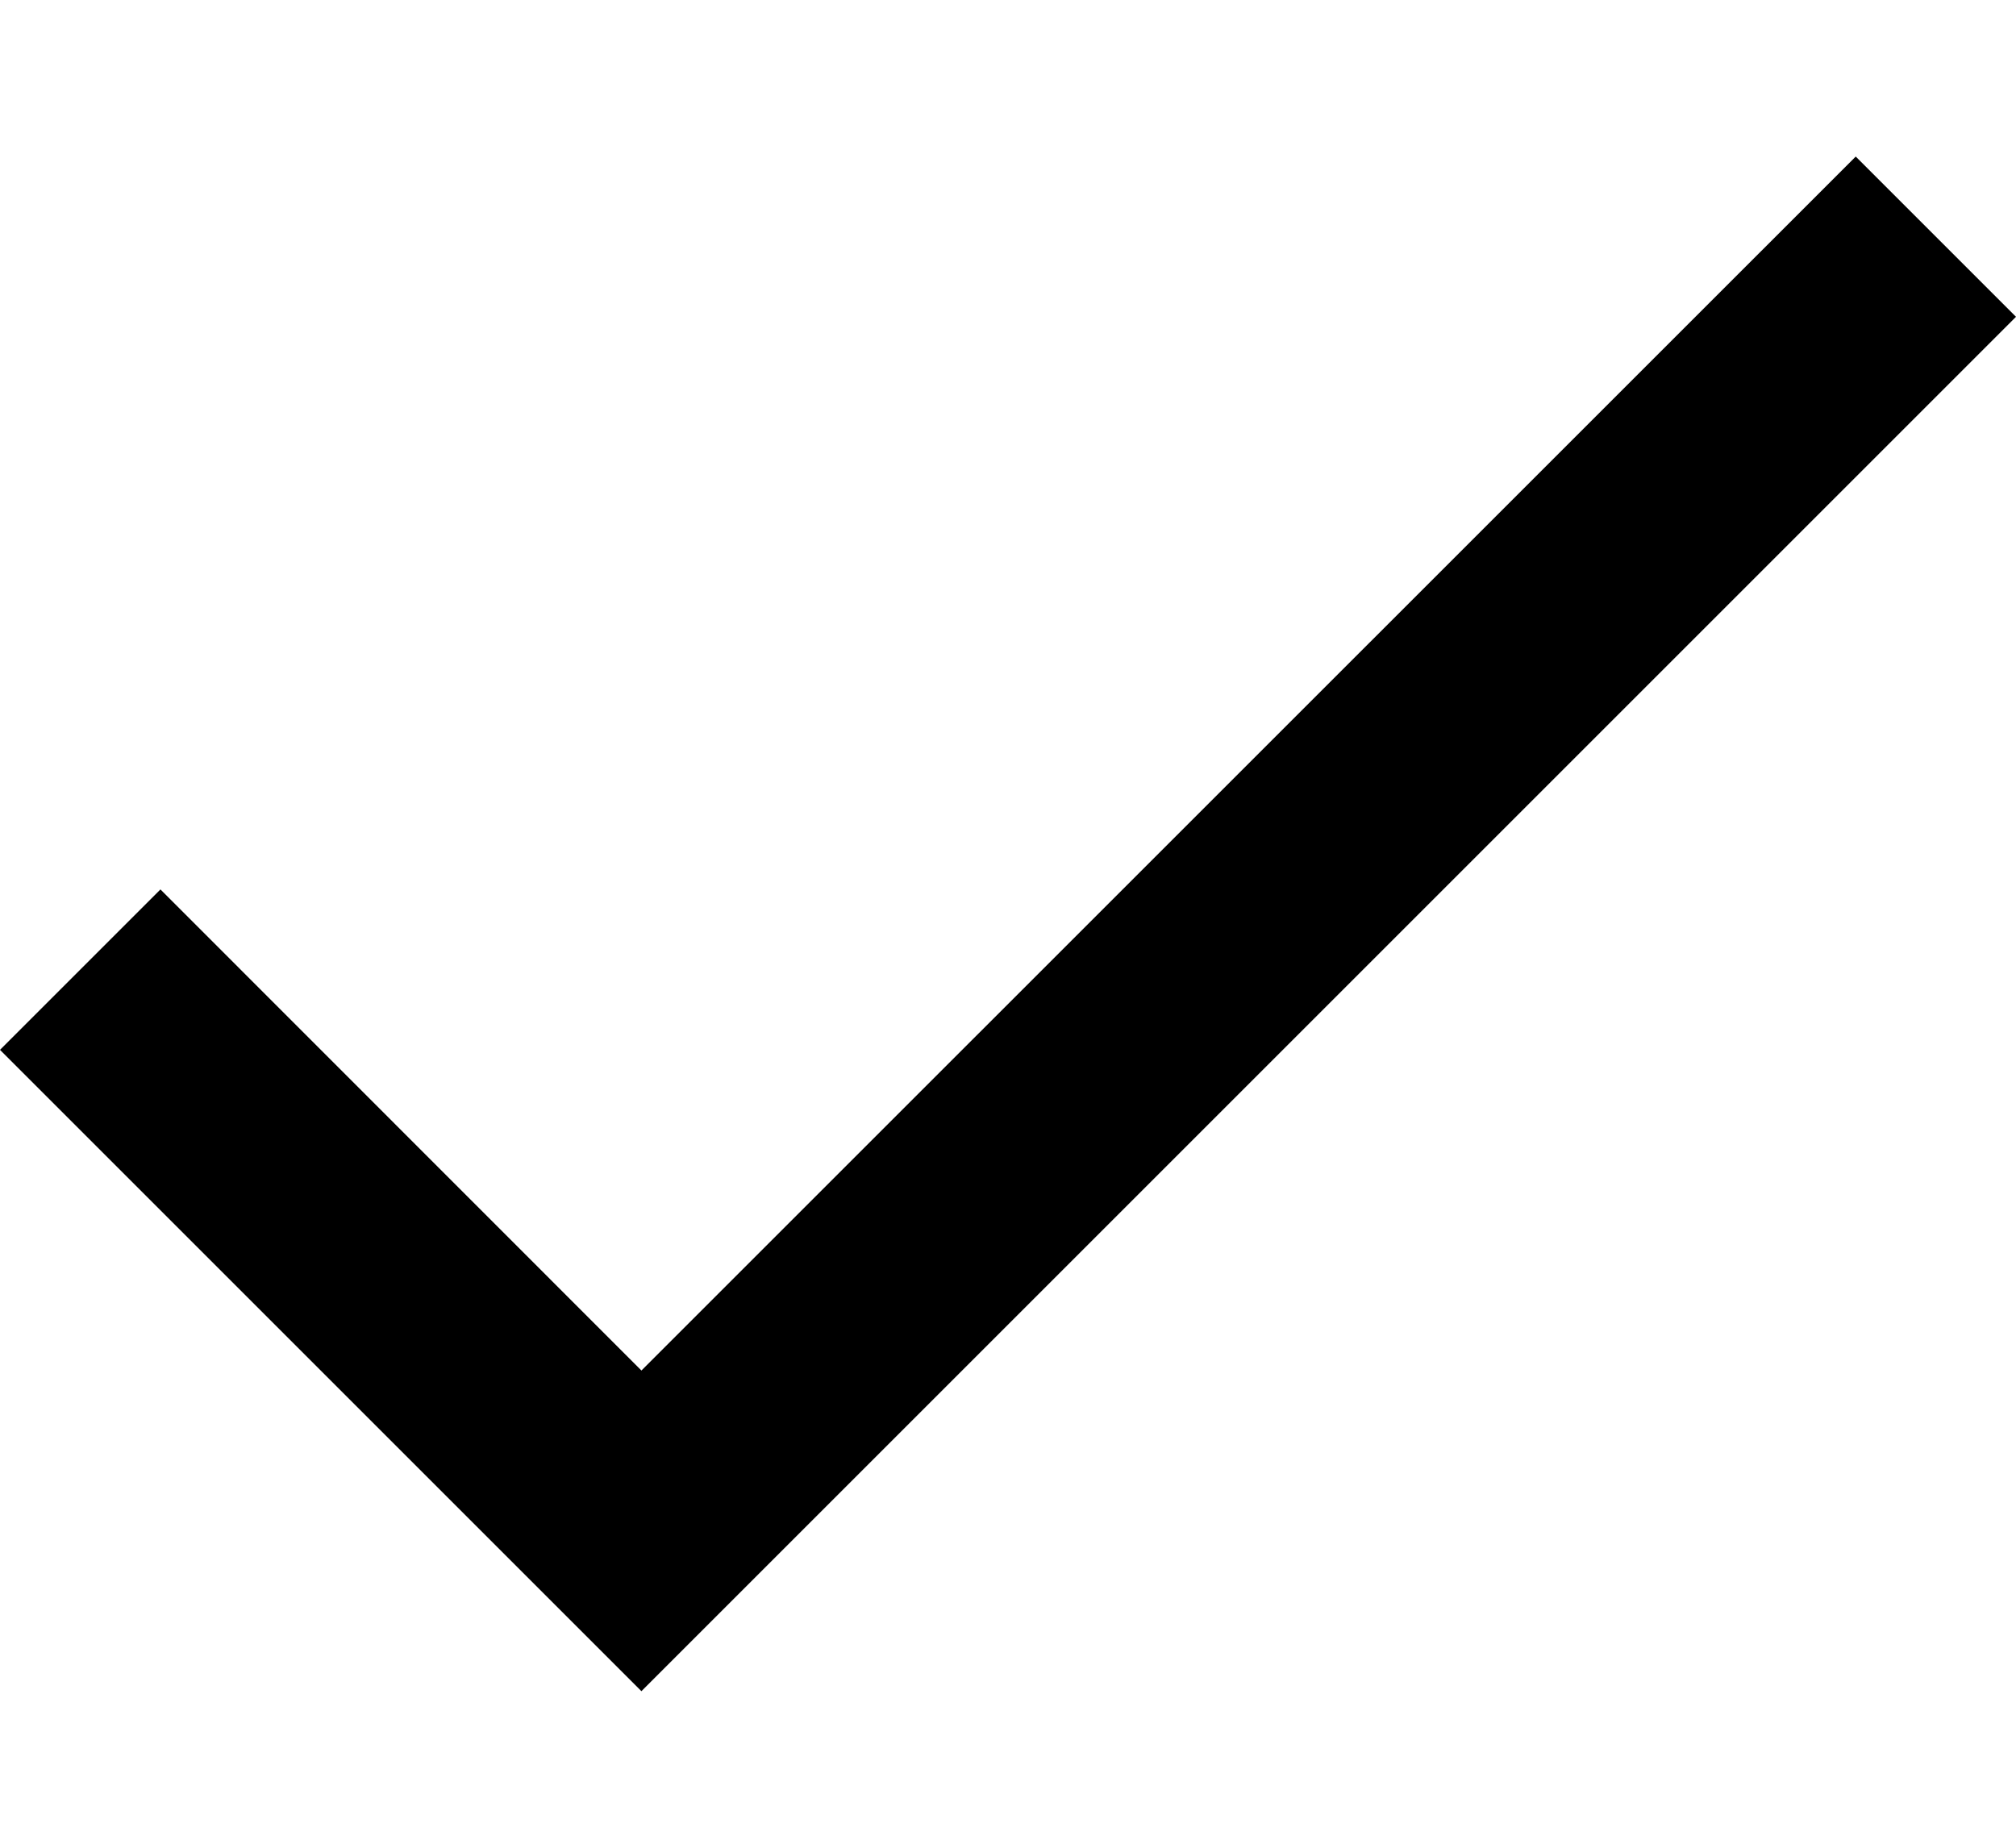 
<svg width="12" height="11" viewBox="0 0 12 11" fill="none" xmlns="http://www.w3.org/2000/svg">
<path fill-rule="evenodd" clip-rule="evenodd" d="M3.818 8.159L0.955 5.295L0 6.25L3.818 10.068L12 1.886L11.046 0.932L3.818 8.159V8.159Z" fill="black"/>
</svg>
